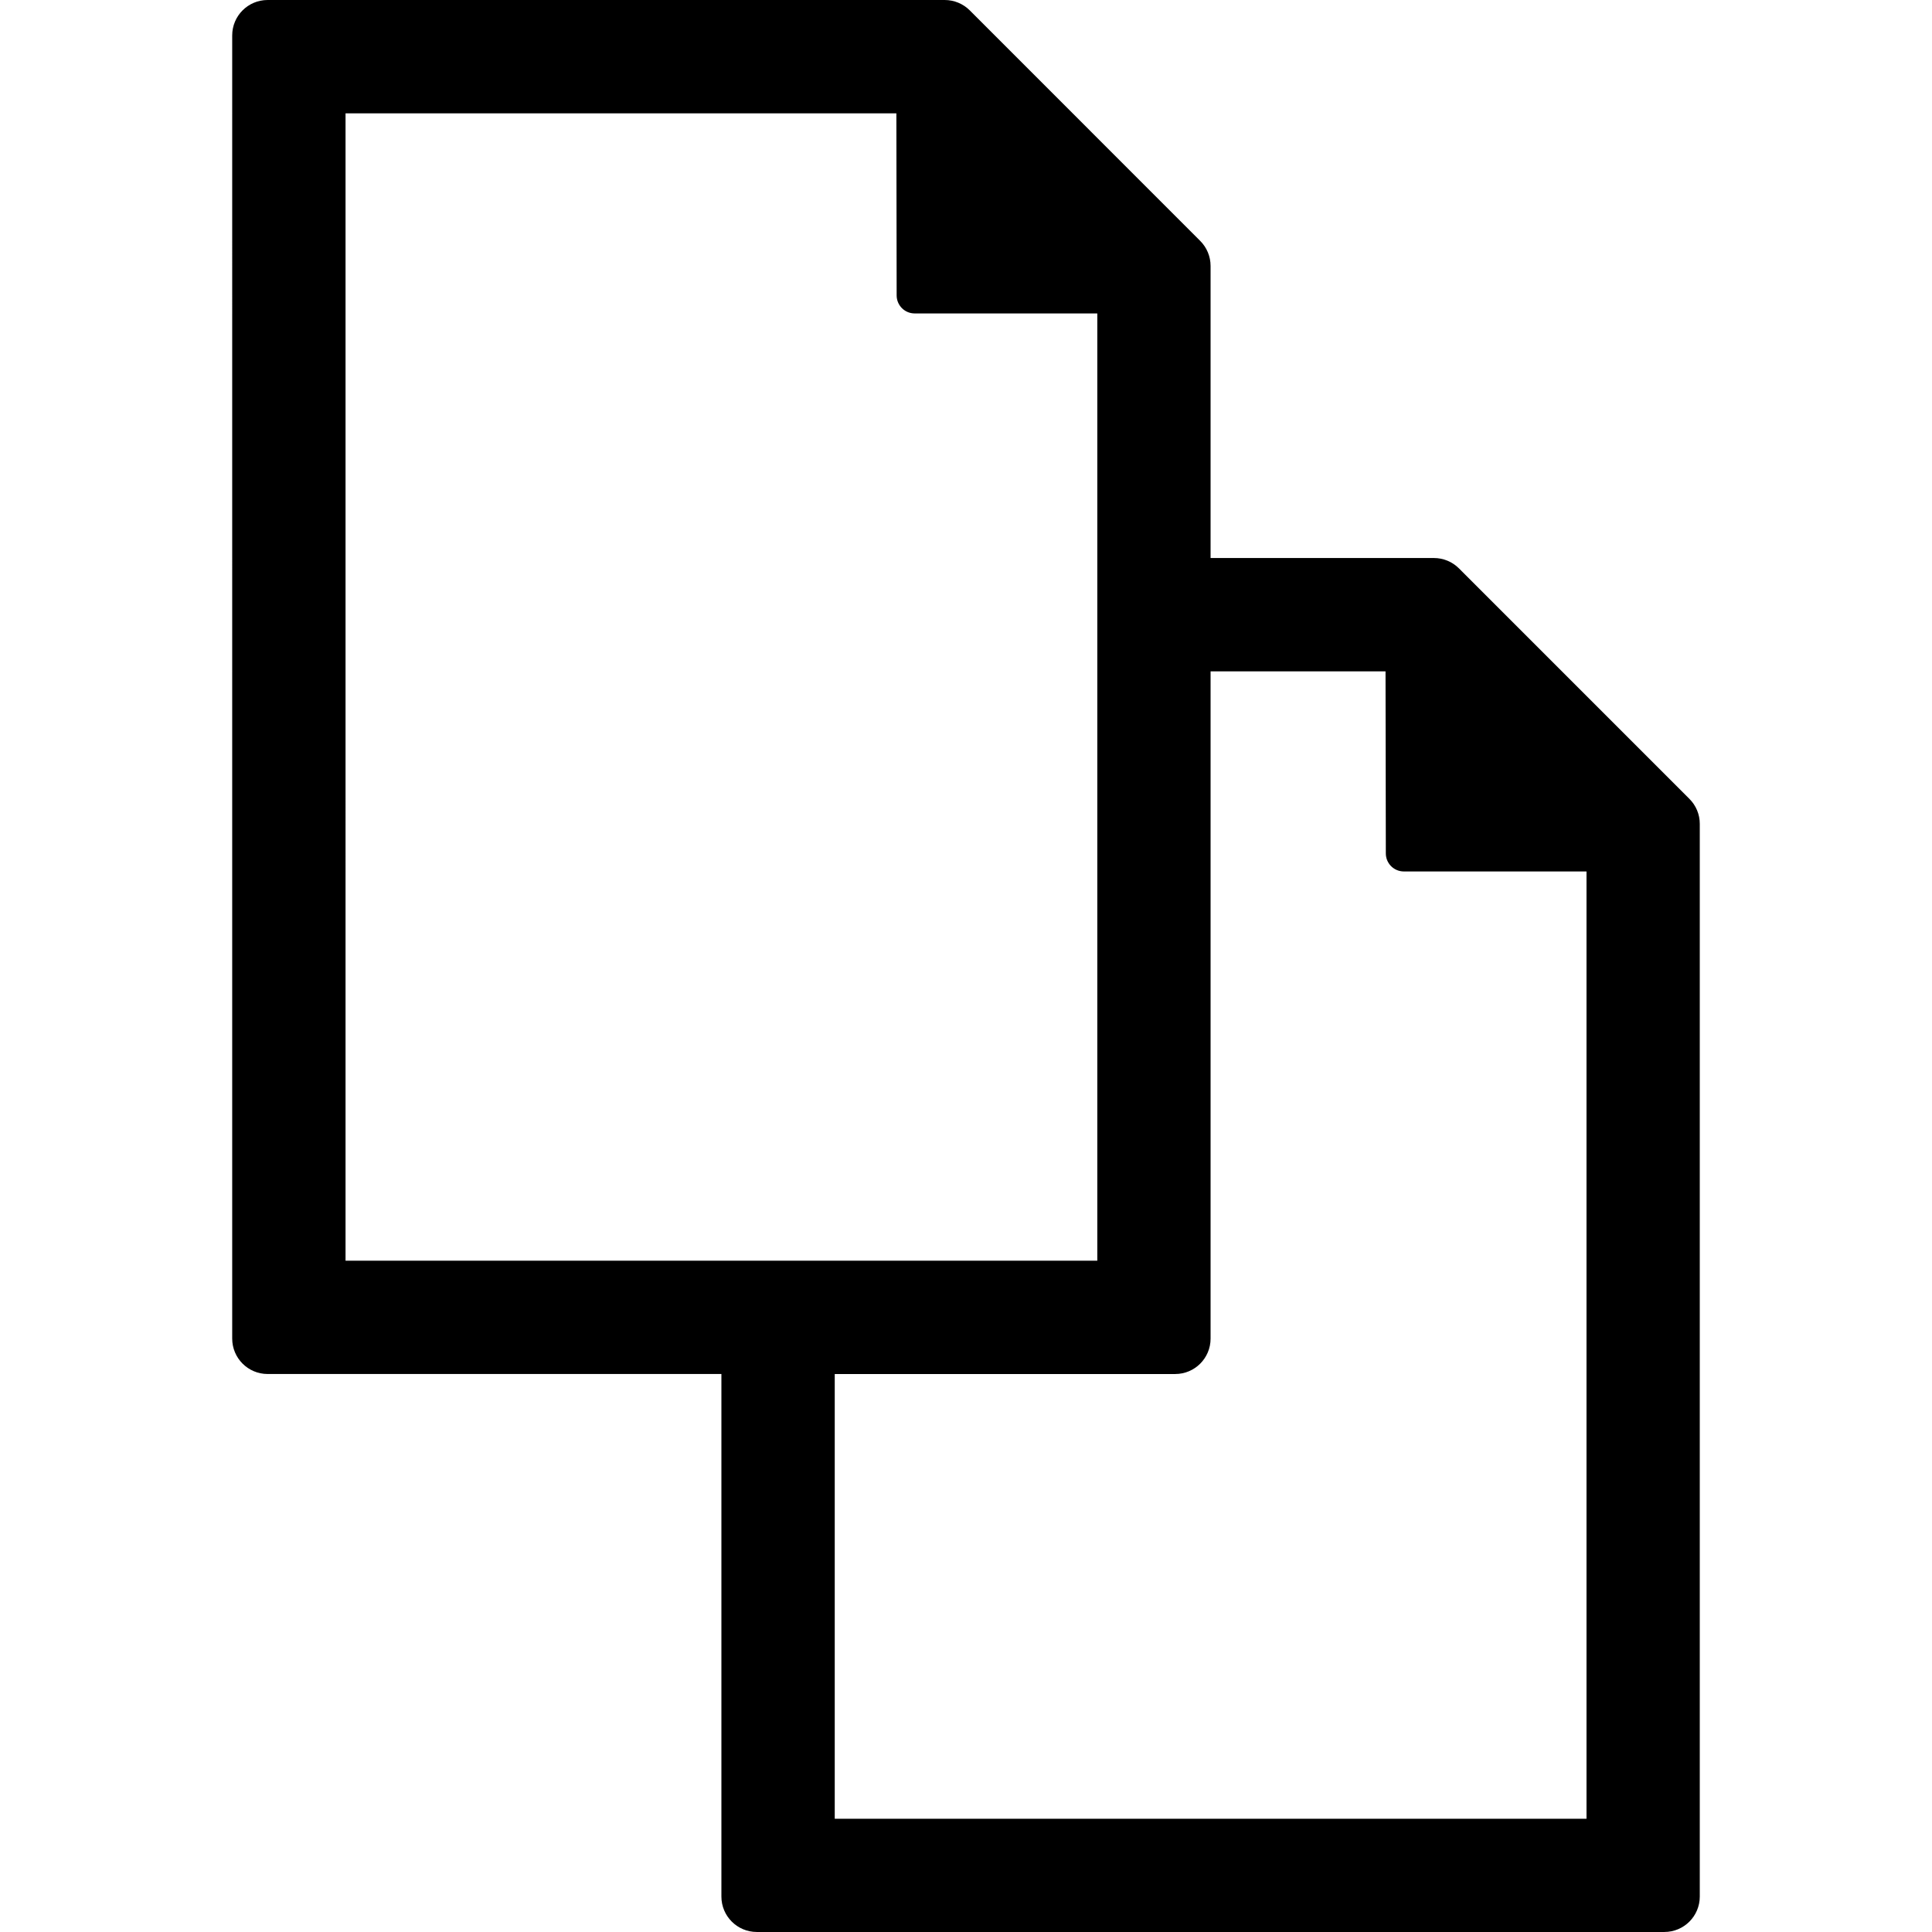 <?xml version="1.0" encoding="iso-8859-1"?>
<!-- Generator: Adobe Illustrator 16.0.0, SVG Export Plug-In . SVG Version: 6.00 Build 0)  -->
<!DOCTYPE svg PUBLIC "-//W3C//DTD SVG 1.1//EN" "http://www.w3.org/Graphics/SVG/1.1/DTD/svg11.dtd">
<svg version="1.1" id="Capa_1" xmlns="http://www.w3.org/2000/svg" xmlns:xlink="http://www.w3.org/1999/xlink" x="0px" y="0px"
	 width="96.991px" height="96.991px" viewBox="0 0 96.991 96.991" style="enable-background:new 0 0 96.991 96.991;"
	 xml:space="preserve">
<g>
	<path d="M84.813,40.106L73.244,28.535c-0.333-0.333-0.785-0.521-1.257-0.521H60.774V13.35c0-0.473-0.188-0.924-0.521-1.257
		L48.685,0.521C48.351,0.188,47.899,0,47.427,0H13.435c-0.982,0-1.778,0.796-1.778,1.778V67.2c0,0.981,0.796,1.778,1.778,1.778
		h22.781v26.234c0,0.982,0.796,1.778,1.777,1.778h45.562c0.982,0,1.778-0.796,1.778-1.778v-53.85
		C85.335,40.891,85.147,40.439,84.813,40.106z M17.347,5.69H45l0.014,9.142c0,0.239,0.096,0.469,0.265,0.639
		c0.169,0.169,0.398,0.264,0.638,0.264h9.17v47.556h-37.74V5.69z M79.646,91.305H41.906V68.979h17.092
		c0.981,0,1.776-0.795,1.776-1.777V33.704h8.783l0.015,9.142c0,0.239,0.096,0.469,0.265,0.639c0.17,0.169,0.399,0.264,0.639,0.264
		h9.17V91.305L79.646,91.305z"/>
</g>
<g>
</g>
<g>
</g>
<g>
</g>
<g>
</g>
<g>
</g>
<g>
</g>
<g>
</g>
<g>
</g>
<g>
</g>
<g>
</g>
<g>
</g>
<g>
</g>
<g>
</g>
<g>
</g>
<g>
</g>
</svg>
